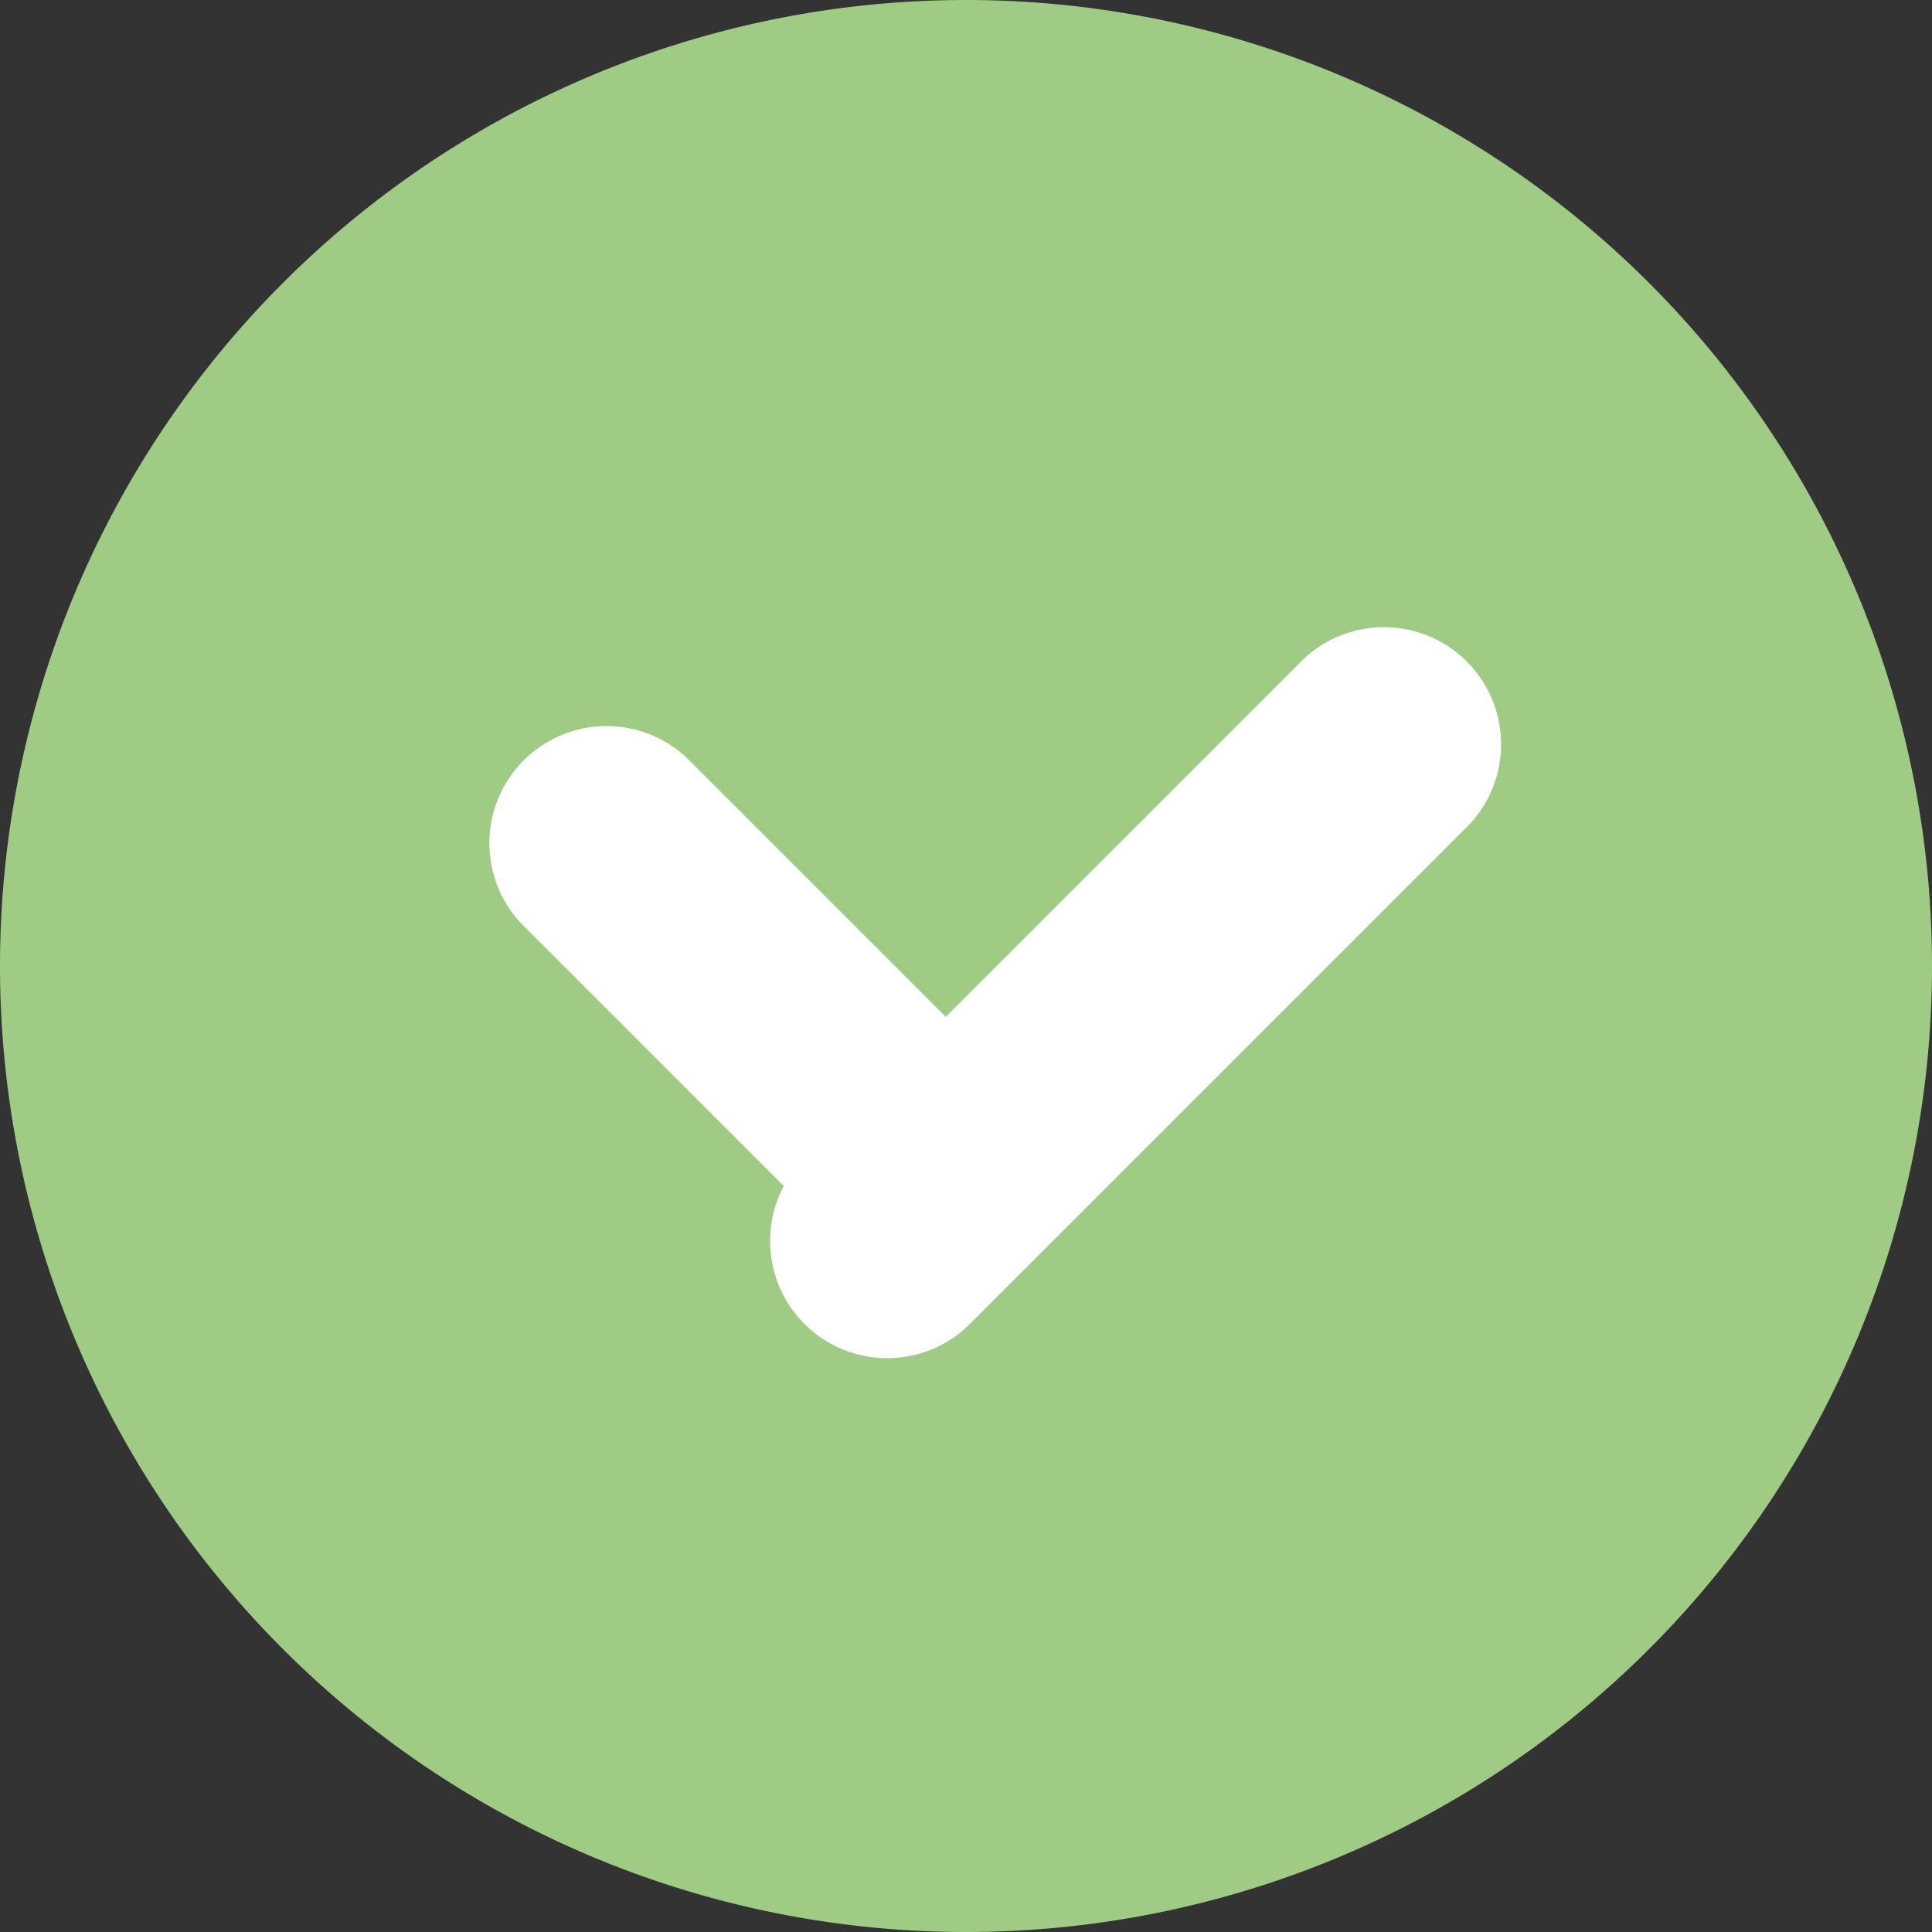 <svg xmlns="http://www.w3.org/2000/svg" width="14" height="14" viewBox="0 0 14 14"><rect x="0" y="0" width="14" height="14" fill="#333333" stroke="none"/><g><g><g><path fill="#9fcb84" d="M14 7A7 7 0 1 1 0 7a7 7 0 0 1 14 0z"/></g><g><g transform="rotate(45 8 7)"><path fill="#fff" d="M7.45 4.459a.849.849 0 1 1 1.697 0v5.09a.849.849 0 0 1-1.697 0z"/></g><g transform="rotate(135 5.5 7.5)"><path fill="#fff" d="M6.147 9.293a.849.849 0 0 1-1.697 0V5.899a.849.849 0 1 1 1.697 0z"/></g></g></g></g></svg>